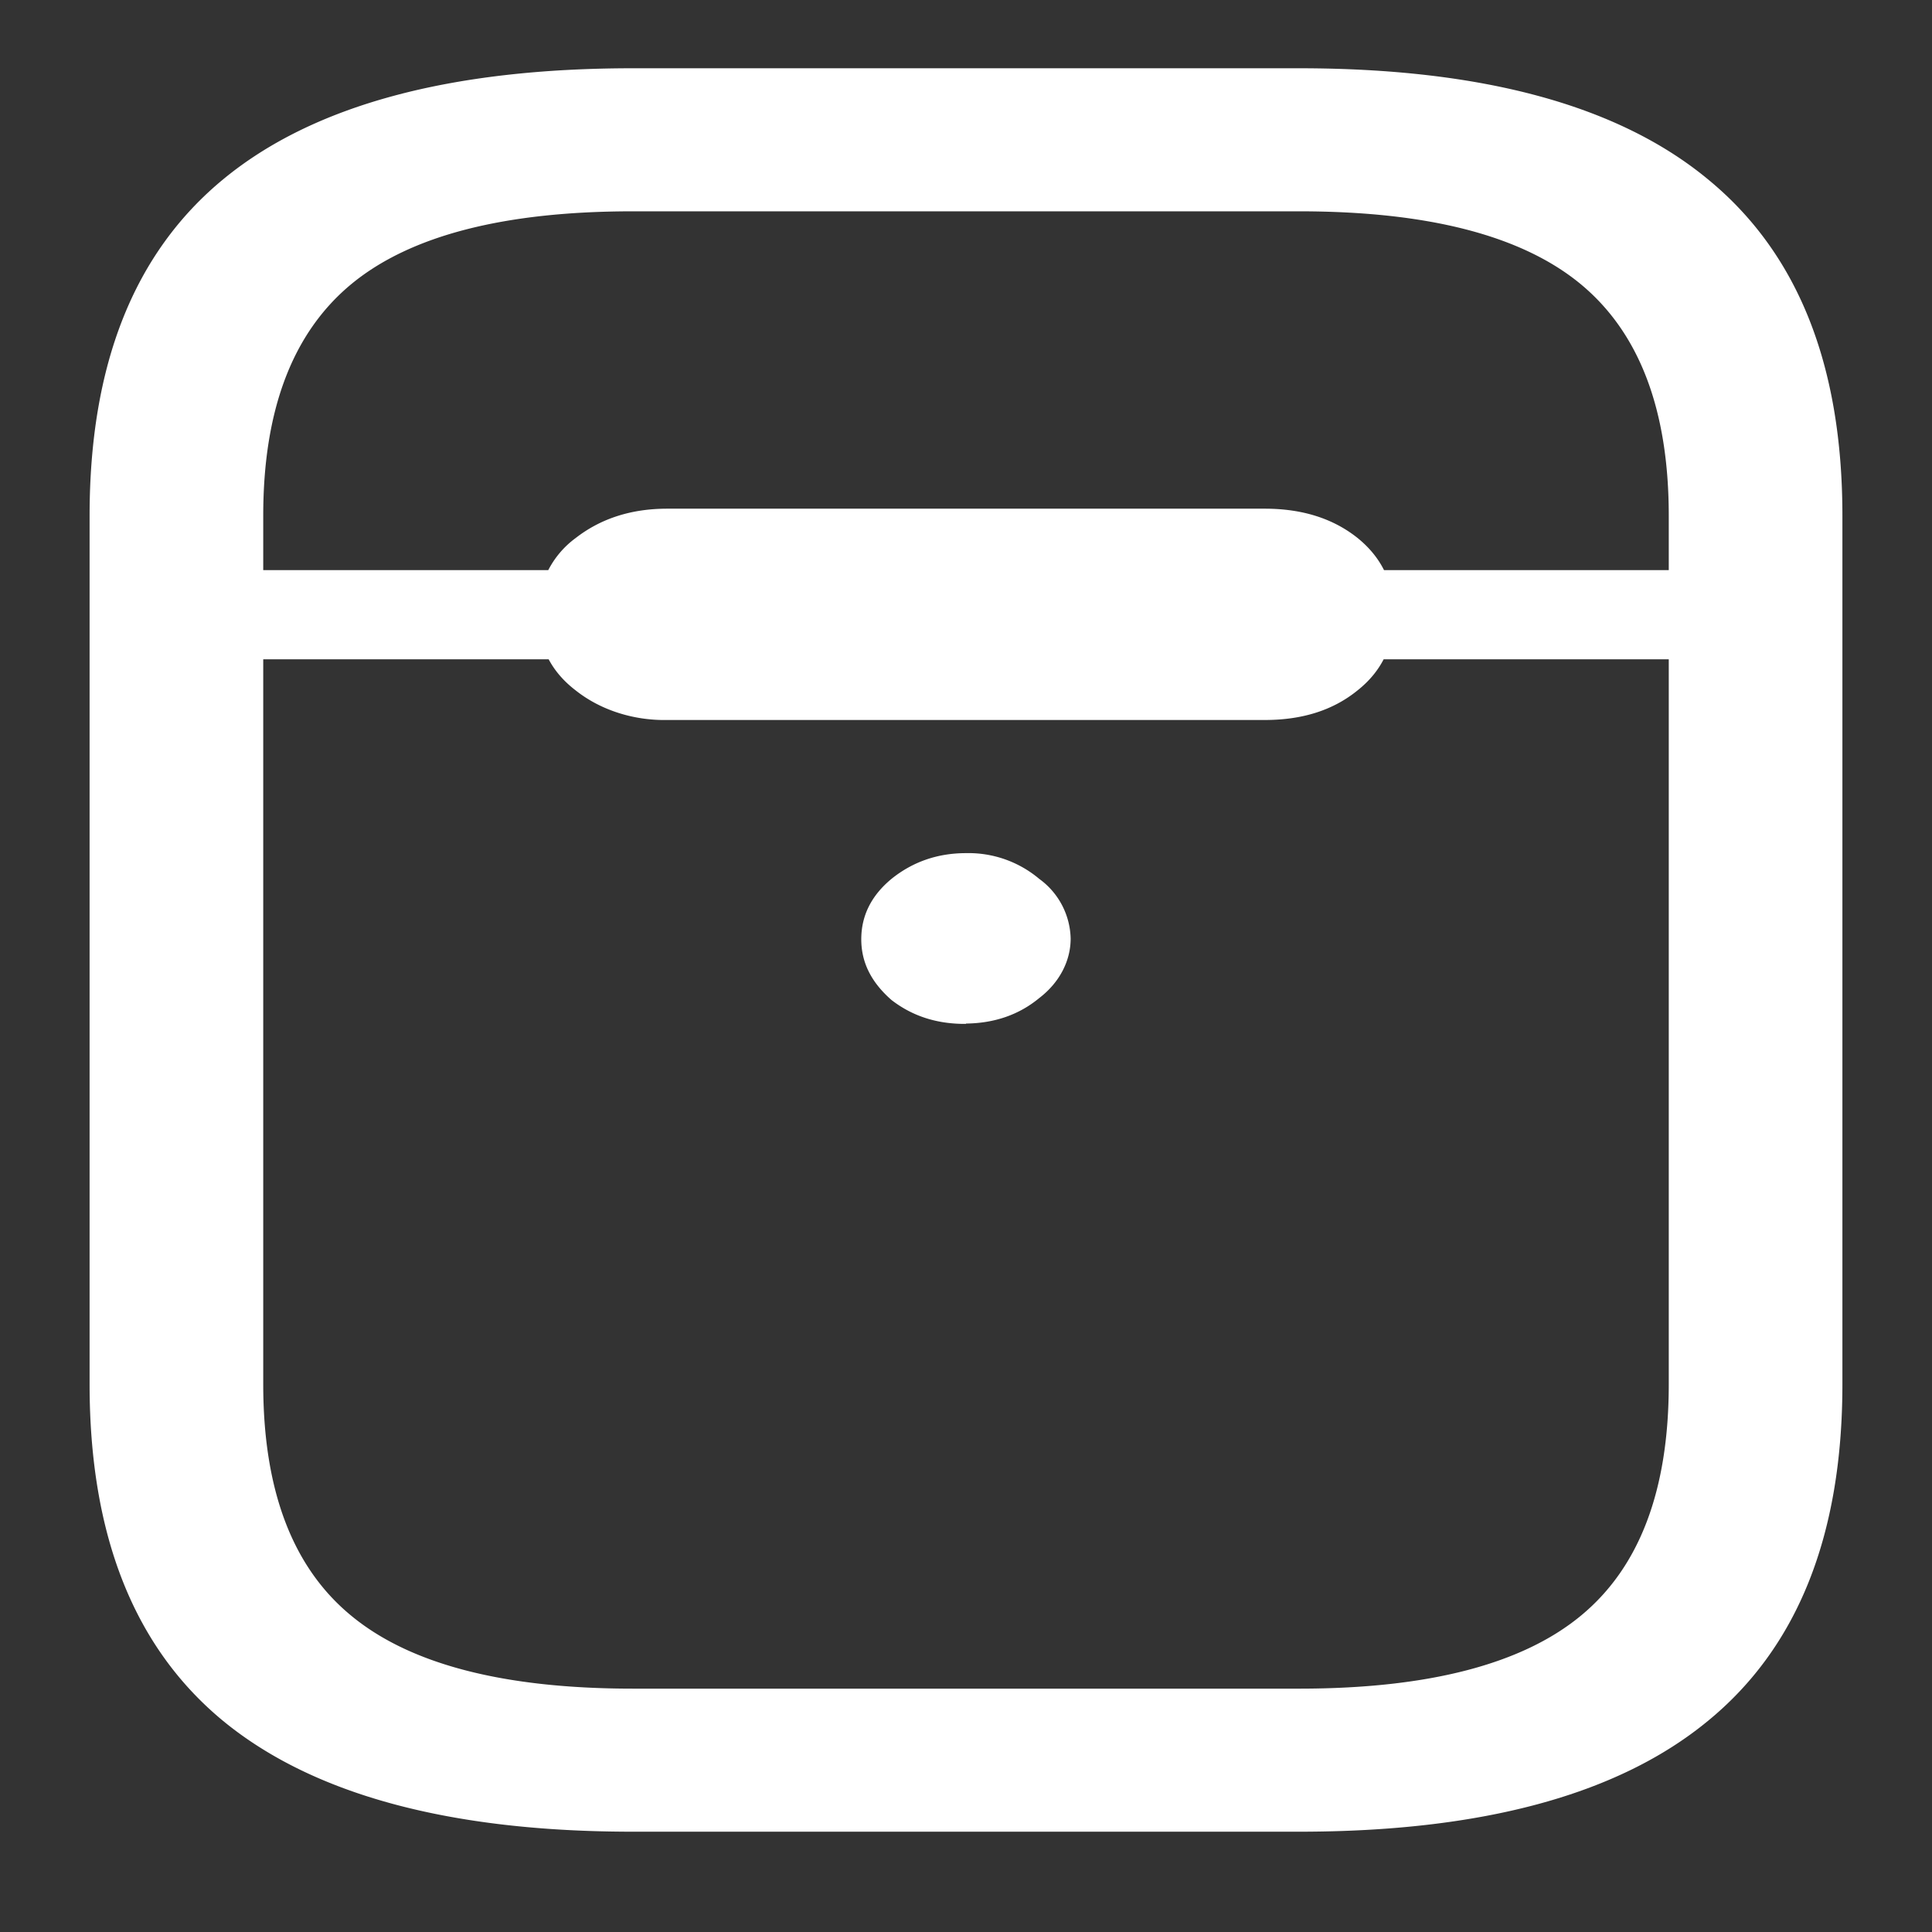 <svg xmlns="http://www.w3.org/2000/svg" width="24" height="24"><rect width="100%" height="100%" fill="#333333" stroke="none"/><path style="stroke:none;fill-rule:nonzero;fill:#fff;fill-opacity:1" d="M12 12.715c.355-.004.66-.11.91-.317.25-.191.39-.46.39-.738a.94.94 0 0 0-.39-.742 1.362 1.362 0 0 0-.91-.32c-.355 0-.664.109-.926.32-.25.207-.375.457-.375.75 0 .289.125.535.375.754.262.203.57.3.926.297ZM7.863 22.754h8.274c2.277 0 3.968-.461 5.078-1.375 1.117-.914 1.672-2.309 1.672-4.184V6.406c0-1.875-.555-3.265-1.672-4.18-1.11-.917-2.8-1.378-5.078-1.378H7.863c-2.277 0-3.976.46-5.09 1.379-1.109.914-1.66 2.304-1.66 4.18v10.788c0 1.875.551 3.27 1.66 4.184 1.114.914 2.813 1.375 5.09 1.375Zm0-1.777c-1.601 0-2.765-.301-3.496-.903-.734-.601-1.097-1.562-1.097-2.879V6.406c0-1.312.363-2.273 1.097-2.879.73-.601 1.895-.902 3.496-.902h8.274c1.601 0 2.765.3 3.496.902.734.606 1.097 1.567 1.097 2.88v10.788c0 1.317-.363 2.278-1.097 2.88-.73.6-1.895.902-3.496.902ZM2.195 8.19h19.61V7.082H2.195Zm6.094.754h7.422c.465 0 .848-.12 1.152-.367.301-.238.453-.555.453-.945 0-.39-.152-.707-.453-.95-.304-.242-.687-.363-1.152-.363H8.289c-.445 0-.824.121-1.137.364a1.145 1.145 0 0 0-.468.949c0 .39.156.707.468.945.305.242.715.375 1.137.367Zm0 0"/></svg>